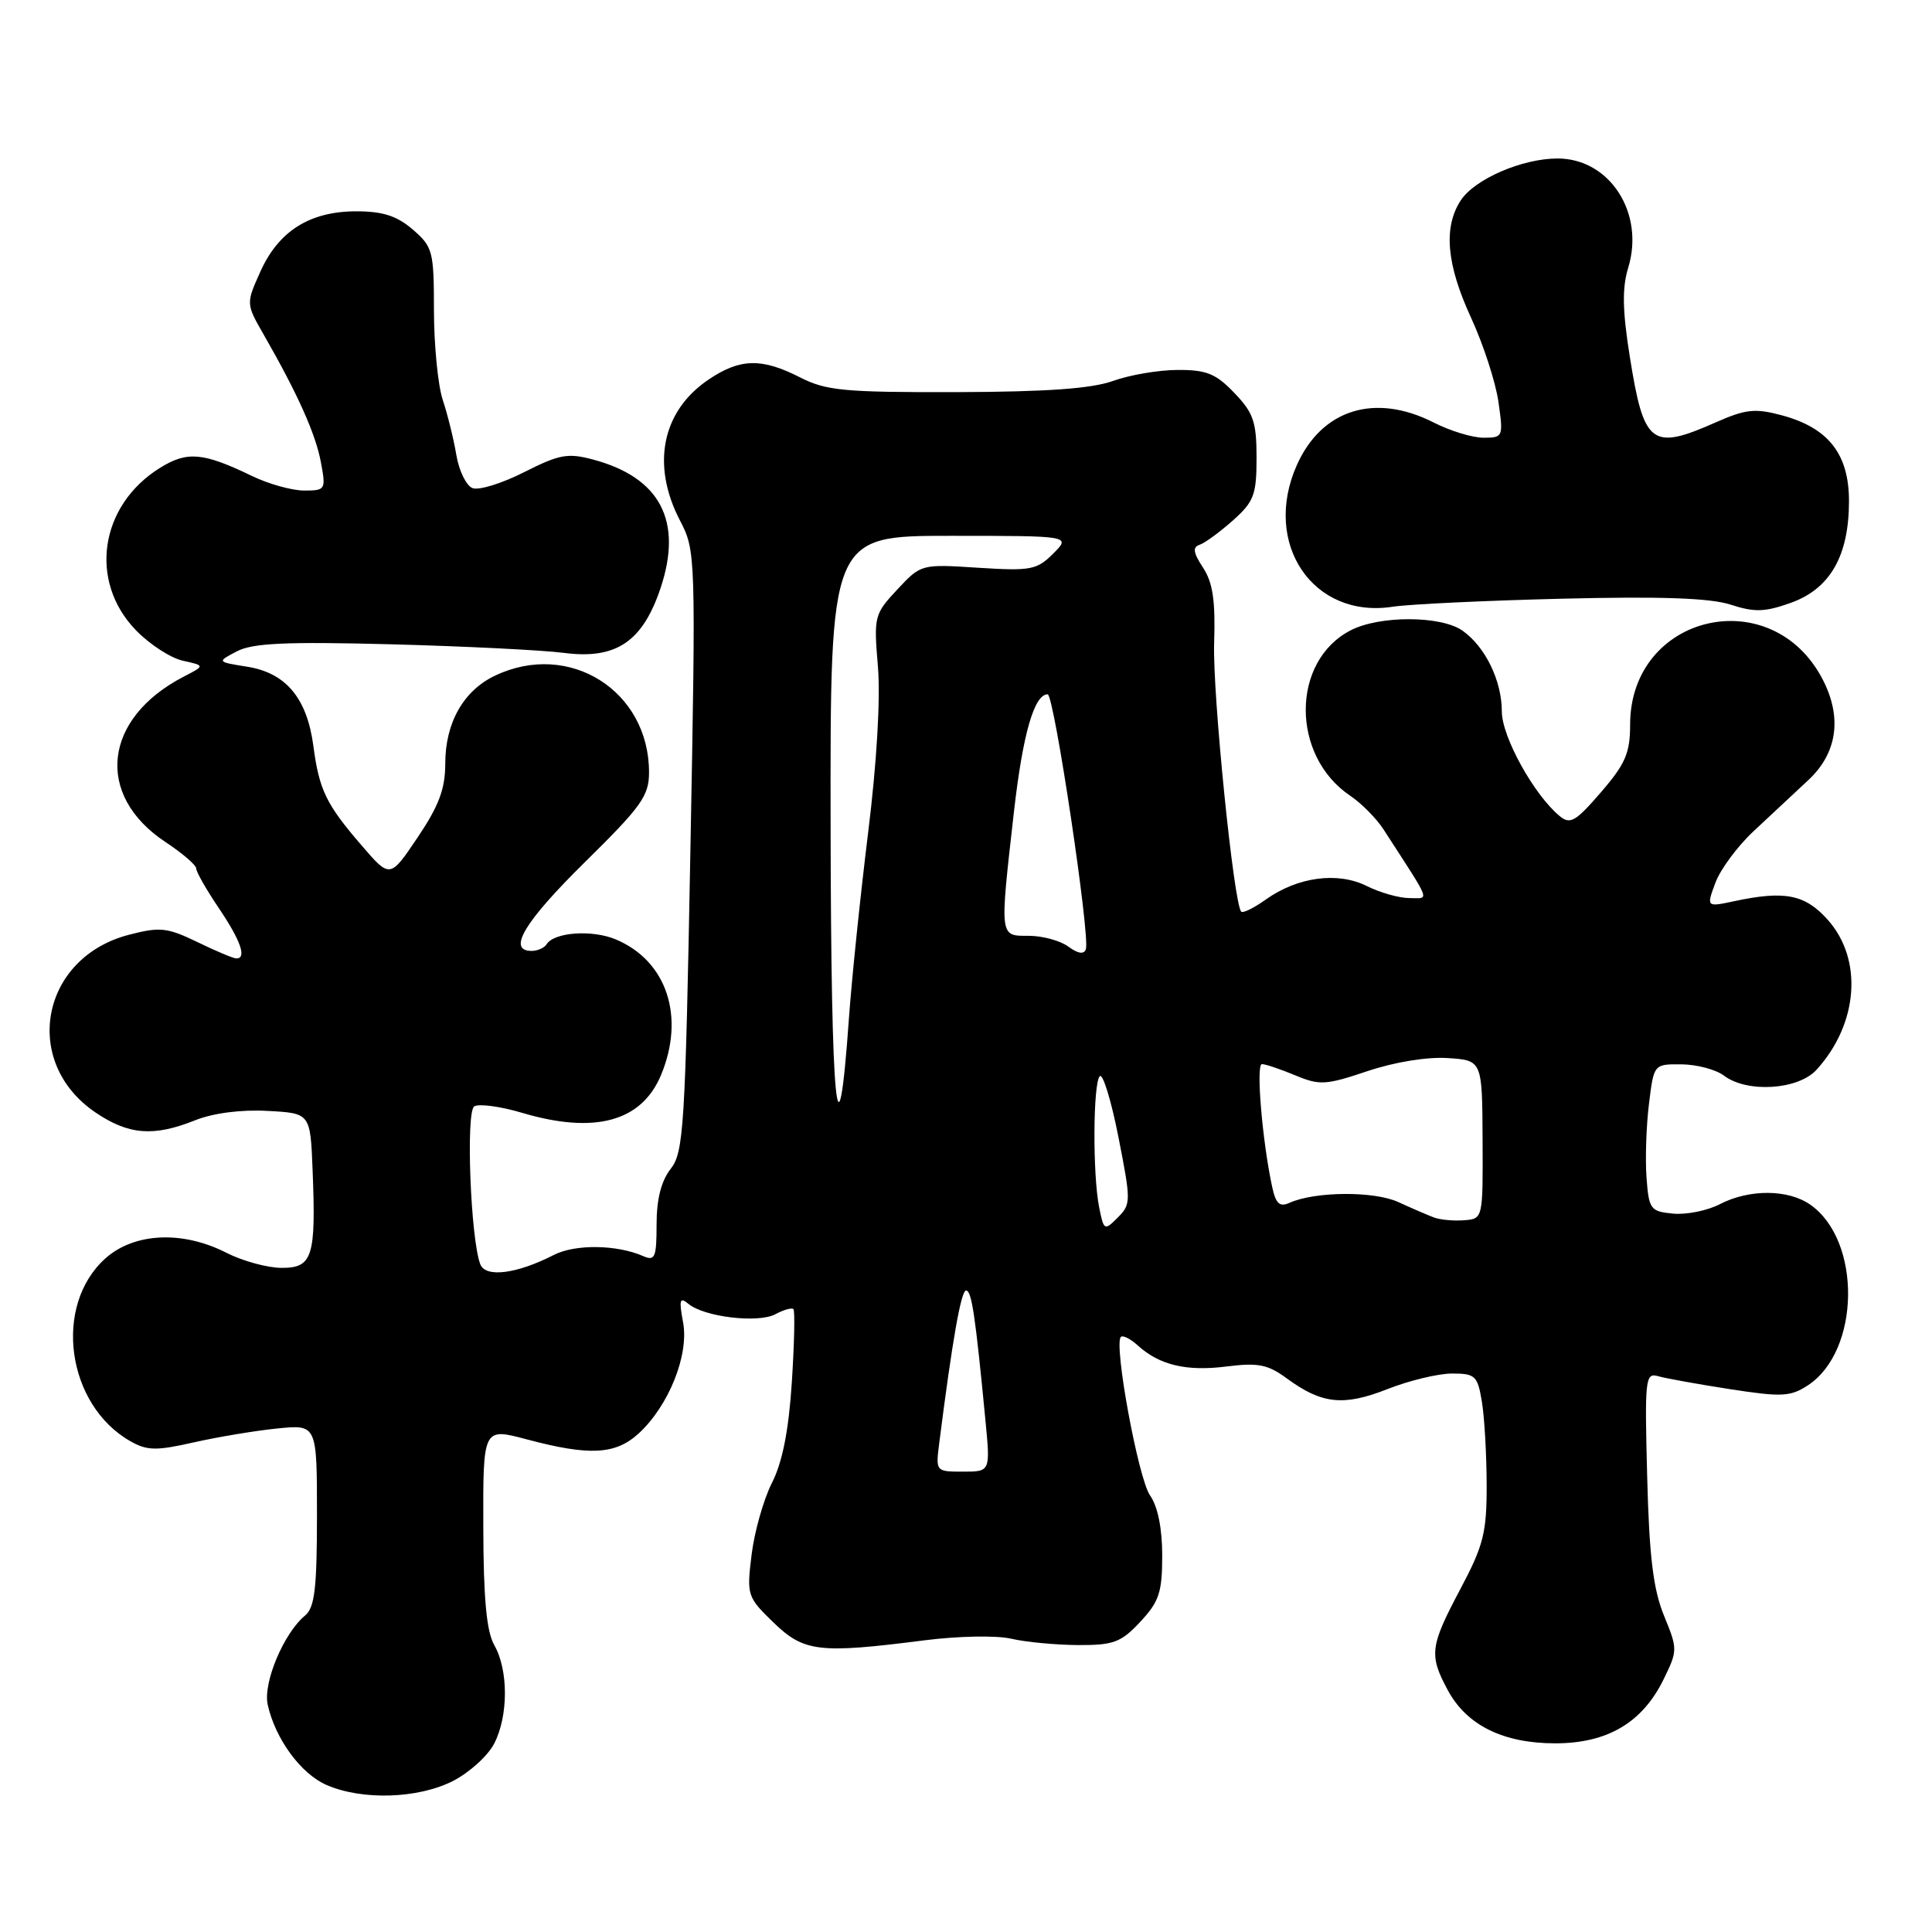 <?xml version="1.0" encoding="UTF-8" standalone="no"?>
<!DOCTYPE svg PUBLIC "-//W3C//DTD SVG 1.1//EN" "http://www.w3.org/Graphics/SVG/1.1/DTD/svg11.dtd" >
<svg xmlns="http://www.w3.org/2000/svg" xmlns:xlink="http://www.w3.org/1999/xlink" version="1.1" viewBox="0 0 256 256">
 <g >
 <path fill="currentColor"
d=" M 60.02 235.99 C 62.19 234.88 64.64 232.66 65.48 231.04 C 67.37 227.38 67.38 221.30 65.50 218.00 C 64.47 216.19 64.06 211.86 64.04 202.34 C 64.00 189.18 64.00 189.18 69.75 190.71 C 78.11 192.94 81.55 192.76 84.64 189.93 C 88.63 186.25 91.32 179.52 90.51 175.21 C 89.95 172.23 90.07 171.81 91.22 172.77 C 93.32 174.51 100.46 175.36 102.74 174.14 C 103.84 173.55 104.91 173.25 105.13 173.46 C 105.35 173.68 105.25 178.05 104.92 183.18 C 104.50 189.58 103.68 193.75 102.28 196.50 C 101.17 198.70 99.96 202.98 99.59 206.01 C 98.93 211.38 99.01 211.62 102.49 214.99 C 106.53 218.90 108.52 219.14 122.50 217.35 C 126.98 216.78 132.04 216.68 134.00 217.14 C 135.93 217.59 139.91 217.96 142.85 217.98 C 147.56 218.00 148.54 217.63 151.10 214.89 C 153.59 212.22 154.00 211.00 154.00 206.12 C 154.00 202.51 153.41 199.60 152.38 198.14 C 150.83 195.92 147.55 178.12 148.52 177.15 C 148.78 176.89 149.78 177.39 150.75 178.27 C 153.64 180.89 157.21 181.74 162.50 181.07 C 166.70 180.54 167.98 180.79 170.50 182.64 C 175.15 186.05 178.01 186.36 183.85 184.06 C 186.72 182.93 190.57 182.00 192.41 182.00 C 195.48 182.00 195.79 182.29 196.36 185.75 C 196.70 187.81 196.98 192.76 196.99 196.74 C 197.00 203.09 196.58 204.77 193.50 210.57 C 189.48 218.15 189.33 219.29 191.83 223.94 C 194.33 228.60 199.17 231.00 206.09 231.00 C 212.98 231.00 217.62 228.26 220.42 222.55 C 222.31 218.70 222.31 218.52 220.48 214.06 C 219.06 210.58 218.53 206.23 218.26 195.67 C 217.92 182.71 218.01 181.86 219.70 182.35 C 220.69 182.64 224.98 183.41 229.22 184.07 C 236.10 185.13 237.23 185.08 239.56 183.56 C 246.50 179.00 246.70 164.41 239.88 159.63 C 236.94 157.57 231.79 157.54 227.89 159.56 C 226.23 160.42 223.44 160.98 221.69 160.81 C 218.68 160.52 218.48 160.25 218.17 156.00 C 217.99 153.53 218.14 149.14 218.50 146.25 C 219.14 141.00 219.14 141.00 222.82 141.03 C 224.84 141.05 227.37 141.72 228.44 142.53 C 231.51 144.85 238.27 144.42 240.70 141.75 C 246.24 135.66 246.88 127.14 242.19 121.88 C 239.18 118.51 236.50 117.98 229.80 119.41 C 226.10 120.20 226.10 120.20 227.30 116.97 C 227.96 115.19 230.24 112.11 232.38 110.12 C 234.51 108.13 237.77 105.08 239.63 103.35 C 243.45 99.78 244.12 95.07 241.52 90.04 C 234.77 76.99 216.02 81.37 216.00 96.00 C 216.00 99.78 215.38 101.22 212.13 104.98 C 208.78 108.87 208.05 109.29 206.66 108.13 C 203.25 105.31 199.00 97.61 199.00 94.28 C 199.00 90.19 196.80 85.68 193.78 83.56 C 190.93 81.56 182.80 81.54 178.97 83.52 C 171.06 87.60 171.03 100.14 178.91 105.44 C 180.39 106.44 182.37 108.43 183.31 109.88 C 189.80 119.92 189.46 119.00 186.75 119.00 C 185.40 119.00 182.86 118.28 181.10 117.40 C 177.25 115.48 171.94 116.19 167.73 119.19 C 166.16 120.31 164.70 121.03 164.47 120.80 C 163.48 119.81 160.65 91.81 160.88 85.17 C 161.06 79.61 160.71 77.20 159.41 75.22 C 158.10 73.22 158.00 72.50 158.97 72.18 C 159.67 71.94 161.65 70.49 163.37 68.96 C 166.16 66.47 166.50 65.56 166.50 60.65 C 166.50 55.91 166.09 54.70 163.56 52.07 C 161.12 49.51 159.86 49.00 156.06 49.02 C 153.55 49.02 149.70 49.68 147.50 50.47 C 144.64 51.50 138.72 51.92 126.71 51.96 C 111.84 51.99 109.47 51.77 106.00 50.00 C 100.92 47.41 98.07 47.48 93.91 50.28 C 87.70 54.46 86.26 61.59 90.11 68.99 C 92.19 72.98 92.21 73.56 91.48 112.77 C 90.80 149.41 90.59 152.69 88.87 154.88 C 87.61 156.49 87.00 158.90 87.00 162.24 C 87.00 166.60 86.79 167.12 85.25 166.45 C 81.75 164.91 76.22 164.83 73.38 166.29 C 68.45 168.81 64.34 169.33 63.64 167.52 C 62.35 164.15 61.71 147.30 62.84 146.60 C 63.45 146.22 66.30 146.60 69.16 147.45 C 78.78 150.31 85.00 148.63 87.58 142.47 C 90.82 134.71 88.35 127.30 81.58 124.47 C 78.45 123.16 73.42 123.52 72.43 125.12 C 72.13 125.60 71.23 126.00 70.44 126.00 C 67.16 126.00 69.48 122.14 77.50 114.24 C 84.99 106.87 86.00 105.46 86.00 102.34 C 86.00 91.51 75.42 84.86 65.61 89.52 C 61.42 91.50 59.00 95.77 59.00 101.17 C 59.00 104.53 58.16 106.77 55.34 110.96 C 51.68 116.40 51.68 116.40 47.92 112.03 C 43.21 106.57 42.29 104.67 41.52 98.82 C 40.68 92.52 37.89 89.17 32.79 88.35 C 28.72 87.70 28.72 87.70 31.38 86.31 C 33.47 85.21 37.85 85.01 51.77 85.37 C 61.52 85.63 71.85 86.14 74.71 86.51 C 81.64 87.41 85.16 85.04 87.55 77.86 C 90.48 69.02 87.47 63.29 78.65 60.91 C 75.25 59.99 74.15 60.19 69.46 62.56 C 66.53 64.05 63.45 65.00 62.62 64.68 C 61.79 64.37 60.82 62.39 60.47 60.30 C 60.12 58.21 59.31 54.92 58.67 53.00 C 58.03 51.08 57.51 45.75 57.50 41.16 C 57.50 33.28 57.35 32.70 54.69 30.41 C 52.59 28.60 50.72 28.00 47.19 28.00 C 41.06 28.01 36.93 30.60 34.51 35.97 C 32.59 40.24 32.59 40.24 34.96 44.37 C 39.44 52.18 41.83 57.51 42.52 61.25 C 43.20 64.89 43.13 65.00 40.30 65.00 C 38.69 65.00 35.57 64.13 33.37 63.06 C 26.92 59.95 24.82 59.76 21.24 61.97 C 13.21 66.93 11.70 77.00 18.01 83.51 C 19.82 85.38 22.62 87.20 24.24 87.55 C 27.17 88.20 27.17 88.20 24.34 89.66 C 13.66 95.19 12.54 105.36 21.92 111.57 C 24.16 113.05 26.00 114.63 26.00 115.08 C 26.00 115.53 27.35 117.90 29.00 120.34 C 31.91 124.65 32.72 127.00 31.32 127.00 C 30.94 127.00 28.62 126.03 26.16 124.83 C 22.16 122.90 21.20 122.79 17.09 123.86 C 5.40 126.89 2.79 140.71 12.64 147.40 C 17.03 150.38 20.34 150.65 25.84 148.45 C 28.23 147.49 31.93 147.01 35.42 147.20 C 41.12 147.50 41.12 147.50 41.42 155.00 C 41.88 166.54 41.42 168.00 37.34 168.00 C 35.46 168.00 32.16 167.10 30.00 166.00 C 24.18 163.03 17.78 163.33 13.96 166.75 C 7.00 172.99 8.81 186.16 17.28 190.97 C 19.50 192.23 20.71 192.25 25.69 191.12 C 28.88 190.40 33.86 189.57 36.75 189.28 C 42.00 188.75 42.00 188.75 42.00 200.75 C 42.00 210.45 41.70 213.01 40.43 214.06 C 37.59 216.41 34.84 222.98 35.47 225.87 C 36.47 230.40 39.86 235.04 43.27 236.52 C 48.00 238.58 55.41 238.34 60.02 235.99 Z  M 207.00 79.33 C 220.14 79.01 226.61 79.24 229.32 80.12 C 232.48 81.15 233.85 81.11 237.32 79.87 C 242.51 78.00 245.00 73.64 245.00 66.40 C 245.00 60.17 242.28 56.69 236.10 55.03 C 232.57 54.08 231.32 54.21 227.36 55.96 C 218.82 59.74 217.82 58.97 215.96 47.28 C 214.98 41.15 214.93 38.15 215.74 35.50 C 217.97 28.24 213.30 21.00 206.39 21.00 C 201.71 21.00 195.41 23.72 193.56 26.55 C 191.23 30.11 191.66 35.04 194.94 42.14 C 196.55 45.64 198.18 50.64 198.55 53.25 C 199.21 57.89 199.17 58.00 196.57 58.00 C 195.11 58.00 192.16 57.10 190.00 56.00 C 182.19 52.02 175.11 54.23 171.82 61.67 C 167.23 72.04 173.98 82.01 184.50 80.40 C 186.70 80.06 196.82 79.58 207.00 79.33 Z  M 124.45 191.25 C 126.17 177.71 127.34 171.00 128.01 171.00 C 128.75 171.00 129.24 174.30 130.58 188.25 C 131.23 195.00 131.23 195.00 127.60 195.00 C 123.99 195.00 123.98 194.98 124.45 191.25 Z  M 145.64 159.96 C 144.77 155.58 144.83 143.50 145.73 142.60 C 146.13 142.20 147.25 145.84 148.20 150.68 C 149.87 159.17 149.87 159.57 148.11 161.33 C 146.34 163.11 146.26 163.06 145.64 159.96 Z  M 190.00 161.32 C 189.18 161.01 187.05 160.09 185.28 159.28 C 182.06 157.80 174.23 157.86 170.84 159.39 C 169.57 159.97 169.05 159.49 168.58 157.32 C 167.26 151.24 166.40 141.00 167.21 141.00 C 167.68 141.00 169.66 141.67 171.61 142.48 C 174.86 143.84 175.67 143.79 181.20 141.93 C 184.78 140.73 189.10 140.02 191.82 140.20 C 196.40 140.50 196.40 140.50 196.45 151.00 C 196.50 161.50 196.50 161.50 194.00 161.69 C 192.62 161.80 190.82 161.63 190.00 161.32 Z  M 110.06 109.75 C 110.00 71.00 110.00 71.00 125.95 71.00 C 141.91 71.00 141.91 71.00 139.55 73.36 C 137.39 75.52 136.58 75.67 129.62 75.23 C 122.06 74.74 122.04 74.75 118.90 78.11 C 115.84 81.38 115.77 81.68 116.33 88.34 C 116.68 92.55 116.18 101.07 115.03 110.35 C 114.00 118.68 112.86 129.73 112.49 134.90 C 111.00 155.96 110.12 146.86 110.06 109.75 Z  M 141.56 125.43 C 140.49 124.64 138.13 124.00 136.31 124.00 C 132.41 124.00 132.45 124.35 134.36 107.50 C 135.53 97.25 137.04 92.00 138.82 92.00 C 139.67 92.00 144.48 124.10 143.88 125.78 C 143.63 126.49 142.84 126.37 141.56 125.43 Z "/>
</g>
</svg>